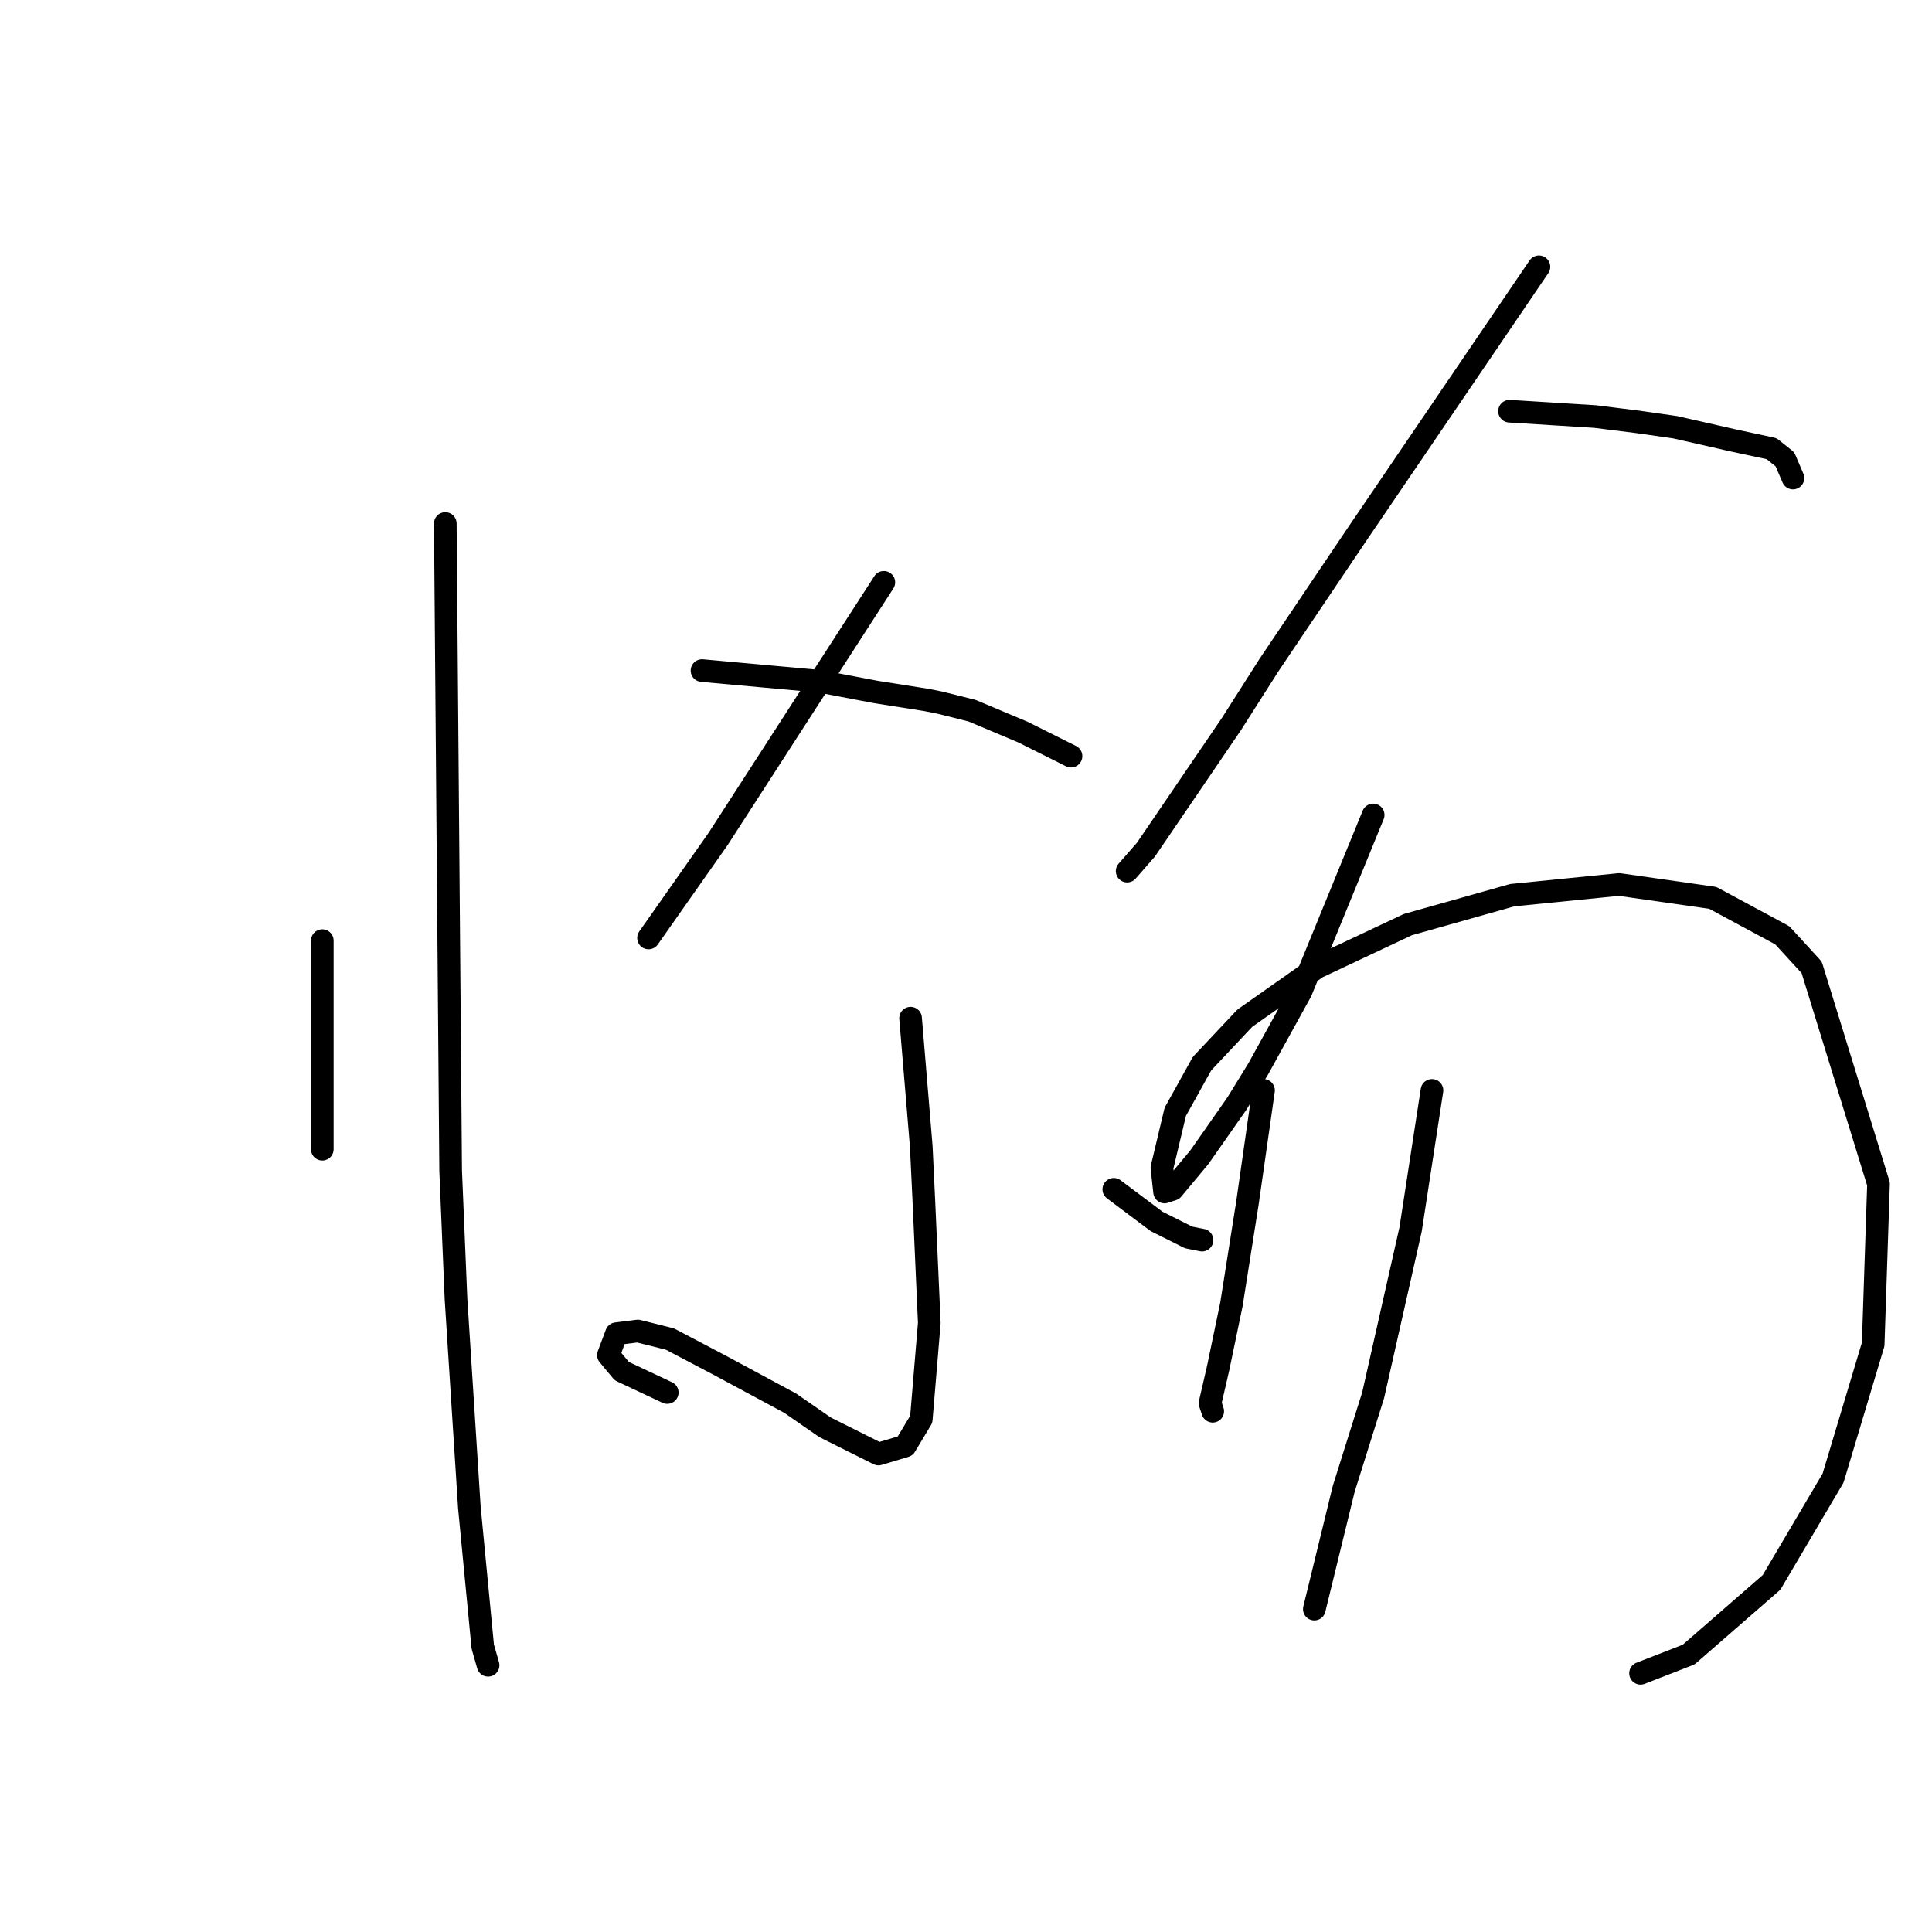 <?xml version="1.0" standalone="no"?>
    <svg width="256" height="256" xmlns="http://www.w3.org/2000/svg" version="1.1">
    <polyline stroke="black" stroke-width="3" stroke-linecap="round" fill="transparent" stroke-linejoin="round" points="42.709 124.639 42.709 131.017 42.709 137.394 42.709 142.354 42.709 146.252 42.709 149.441 42.709 152.275 42.709 152.275 " />
        <polyline stroke="black" stroke-width="3" stroke-linecap="round" fill="transparent" stroke-linejoin="round" points="59.007 69.368 59.361 112.239 59.715 155.109 60.424 172.116 62.195 199.752 63.967 218.176 64.676 220.656 64.676 220.656 " />
        <polyline stroke="black" stroke-width="3" stroke-linecap="round" fill="transparent" stroke-linejoin="round" points="117.113 77.162 106.129 94.169 95.146 111.176 85.934 124.285 85.934 124.285 " />
        <polyline stroke="black" stroke-width="3" stroke-linecap="round" fill="transparent" stroke-linejoin="round" points="93.02 88.854 100.815 89.563 108.609 90.272 116.05 91.689 122.782 92.752 124.553 93.106 128.805 94.169 135.537 97.003 141.914 100.192 141.914 100.192 " />
        <polyline stroke="black" stroke-width="3" stroke-linecap="round" fill="transparent" stroke-linejoin="round" points="120.656 134.914 121.364 143.417 122.073 151.921 122.427 159.361 123.136 175.305 122.073 188.06 119.947 191.603 116.404 192.666 109.318 189.123 104.712 185.934 95.5 180.974 88.768 177.431 84.517 176.368 81.682 176.722 80.619 179.556 82.391 181.682 88.414 184.517 88.414 184.517 " />
        <polyline stroke="black" stroke-width="3" stroke-linecap="round" fill="transparent" stroke-linejoin="round" points="147.583 157.59 150.417 159.715 153.252 161.841 157.504 163.967 159.275 164.321 159.275 164.321 " />
        <polyline stroke="black" stroke-width="3" stroke-linecap="round" fill="transparent" stroke-linejoin="round" points="203.917 35.354 191.871 53.07 179.825 70.785 168.133 88.146 163.172 95.941 151.835 112.593 149.354 115.427 149.354 115.427 " />
        <polyline stroke="black" stroke-width="3" stroke-linecap="round" fill="transparent" stroke-linejoin="round" points="200.02 54.487 205.689 54.841 211.358 55.195 217.027 55.904 221.987 56.613 229.782 58.384 234.742 59.447 236.514 60.864 237.576 63.344 237.576 63.344 " />
        <polyline stroke="black" stroke-width="3" stroke-linecap="round" fill="transparent" stroke-linejoin="round" points="181.951 107.987 178.762 115.782 175.573 123.576 172.384 131.371 166.715 141.646 163.881 146.252 158.921 153.338 155.378 157.59 154.315 157.944 153.96 154.755 155.732 147.315 159.275 140.937 164.944 134.914 174.51 128.182 186.557 122.513 200.374 118.616 214.547 117.199 226.947 118.97 236.159 123.931 240.057 128.182 248.914 156.881 248.206 178.139 242.891 195.855 234.742 209.672 223.759 219.239 217.381 221.719 217.381 221.719 " />
        <polyline stroke="black" stroke-width="3" stroke-linecap="round" fill="transparent" stroke-linejoin="round" points="167.424 144.48 166.361 151.921 165.298 159.361 163.172 172.825 161.401 181.328 160.338 185.934 160.692 186.997 160.692 186.997 " />
        <polyline stroke="black" stroke-width="3" stroke-linecap="round" fill="transparent" stroke-linejoin="round" points="189.745 144.48 188.328 153.692 186.911 162.904 181.951 184.871 178.053 197.272 174.156 213.215 174.156 213.215 " />
        </svg>